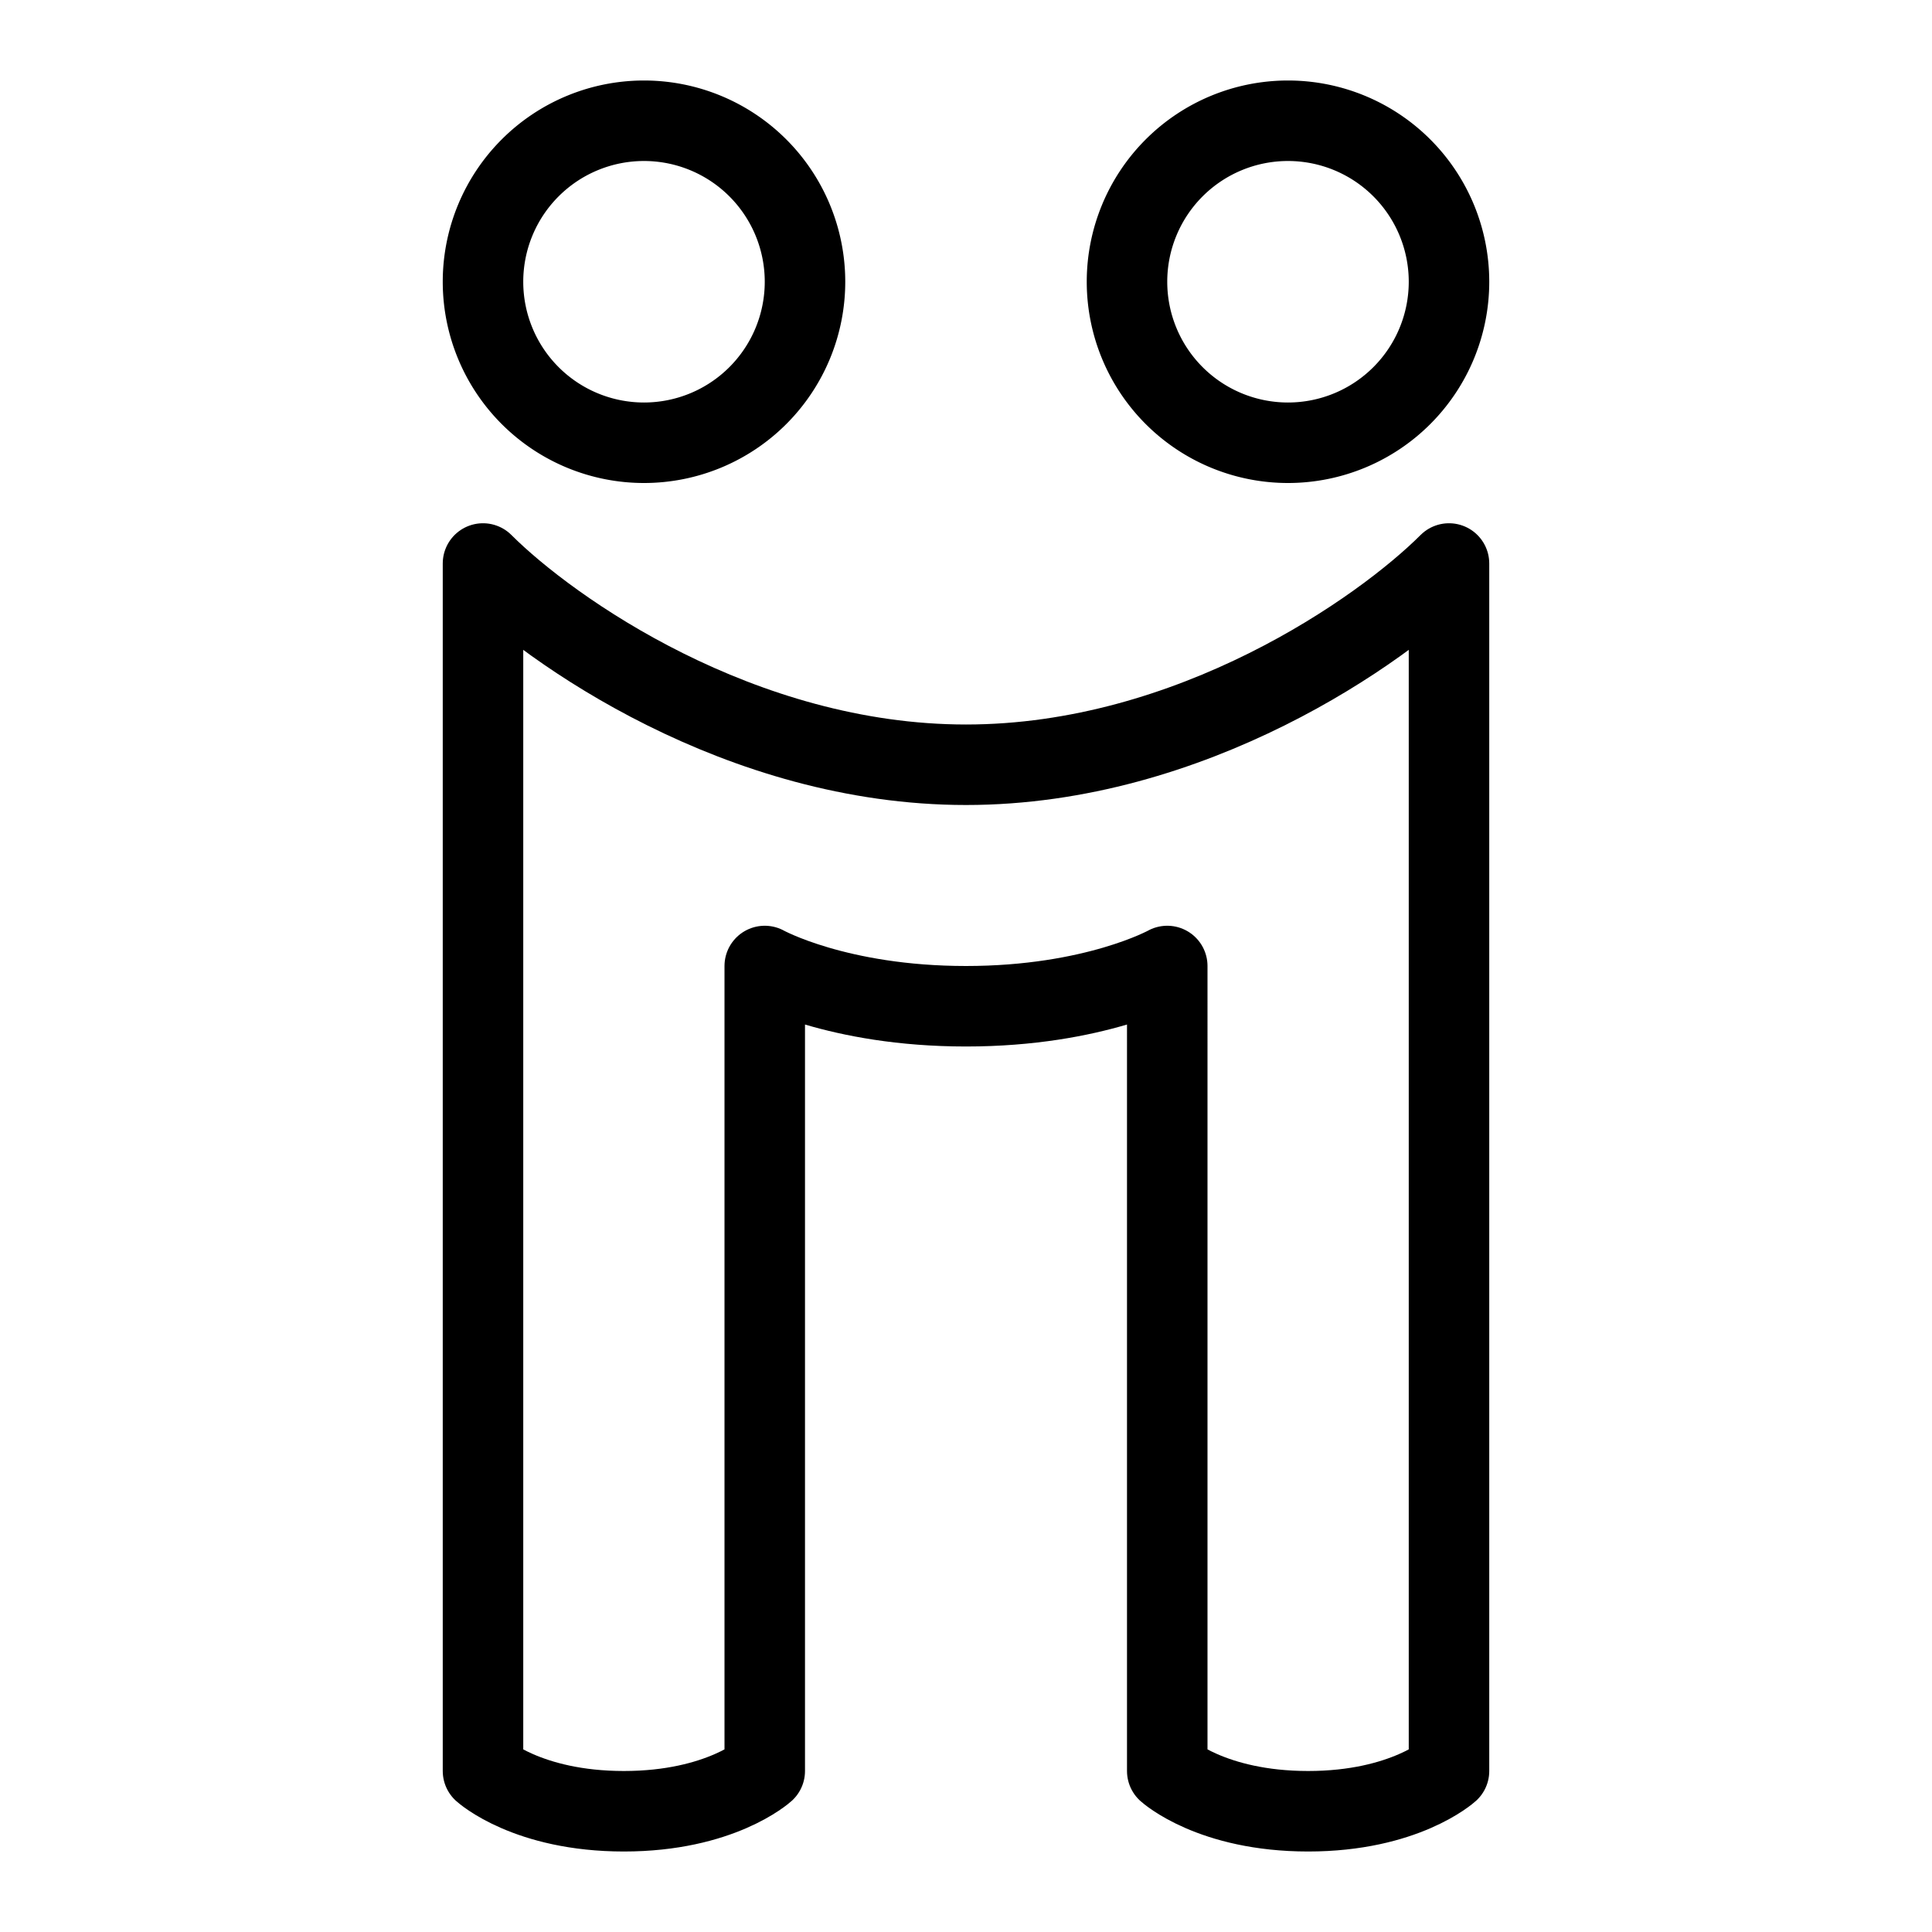 <svg xmlns="http://www.w3.org/2000/svg" fill="none" viewBox="0 0 24 24" id="Diigo-Logo-3--Streamline-Logos">
  <desc>
    Diigo Logo 3 Streamline Icon: https://streamlinehq.com
  </desc>
  <path stroke="#000000" stroke-linejoin="round" d="M6 3.5a2 2 0 1 0 4 0 2 2 0 1 0 -4 0" stroke-width="1"></path>
  <path stroke="#000000" stroke-linejoin="round" d="M14 3.5a2 2 0 1 0 4 0 2 2 0 1 0 -4 0" stroke-width="1"></path>
  <path stroke="#000000" stroke-linecap="round" stroke-linejoin="round" d="M7.75 22.5C6.55 22.5 6 22 6 22V7c0.833 0.833 3.2 2.5 6 2.5s5.167 -1.667 6 -2.5v15s-0.55 0.5 -1.75 0.5 -1.75 -0.5 -1.75 -0.5V12s-0.9 0.5 -2.5 0.5 -2.5 -0.5 -2.5 -0.5v10s-0.55 0.5 -1.75 0.5Z" stroke-width="1"></path>
</svg>
